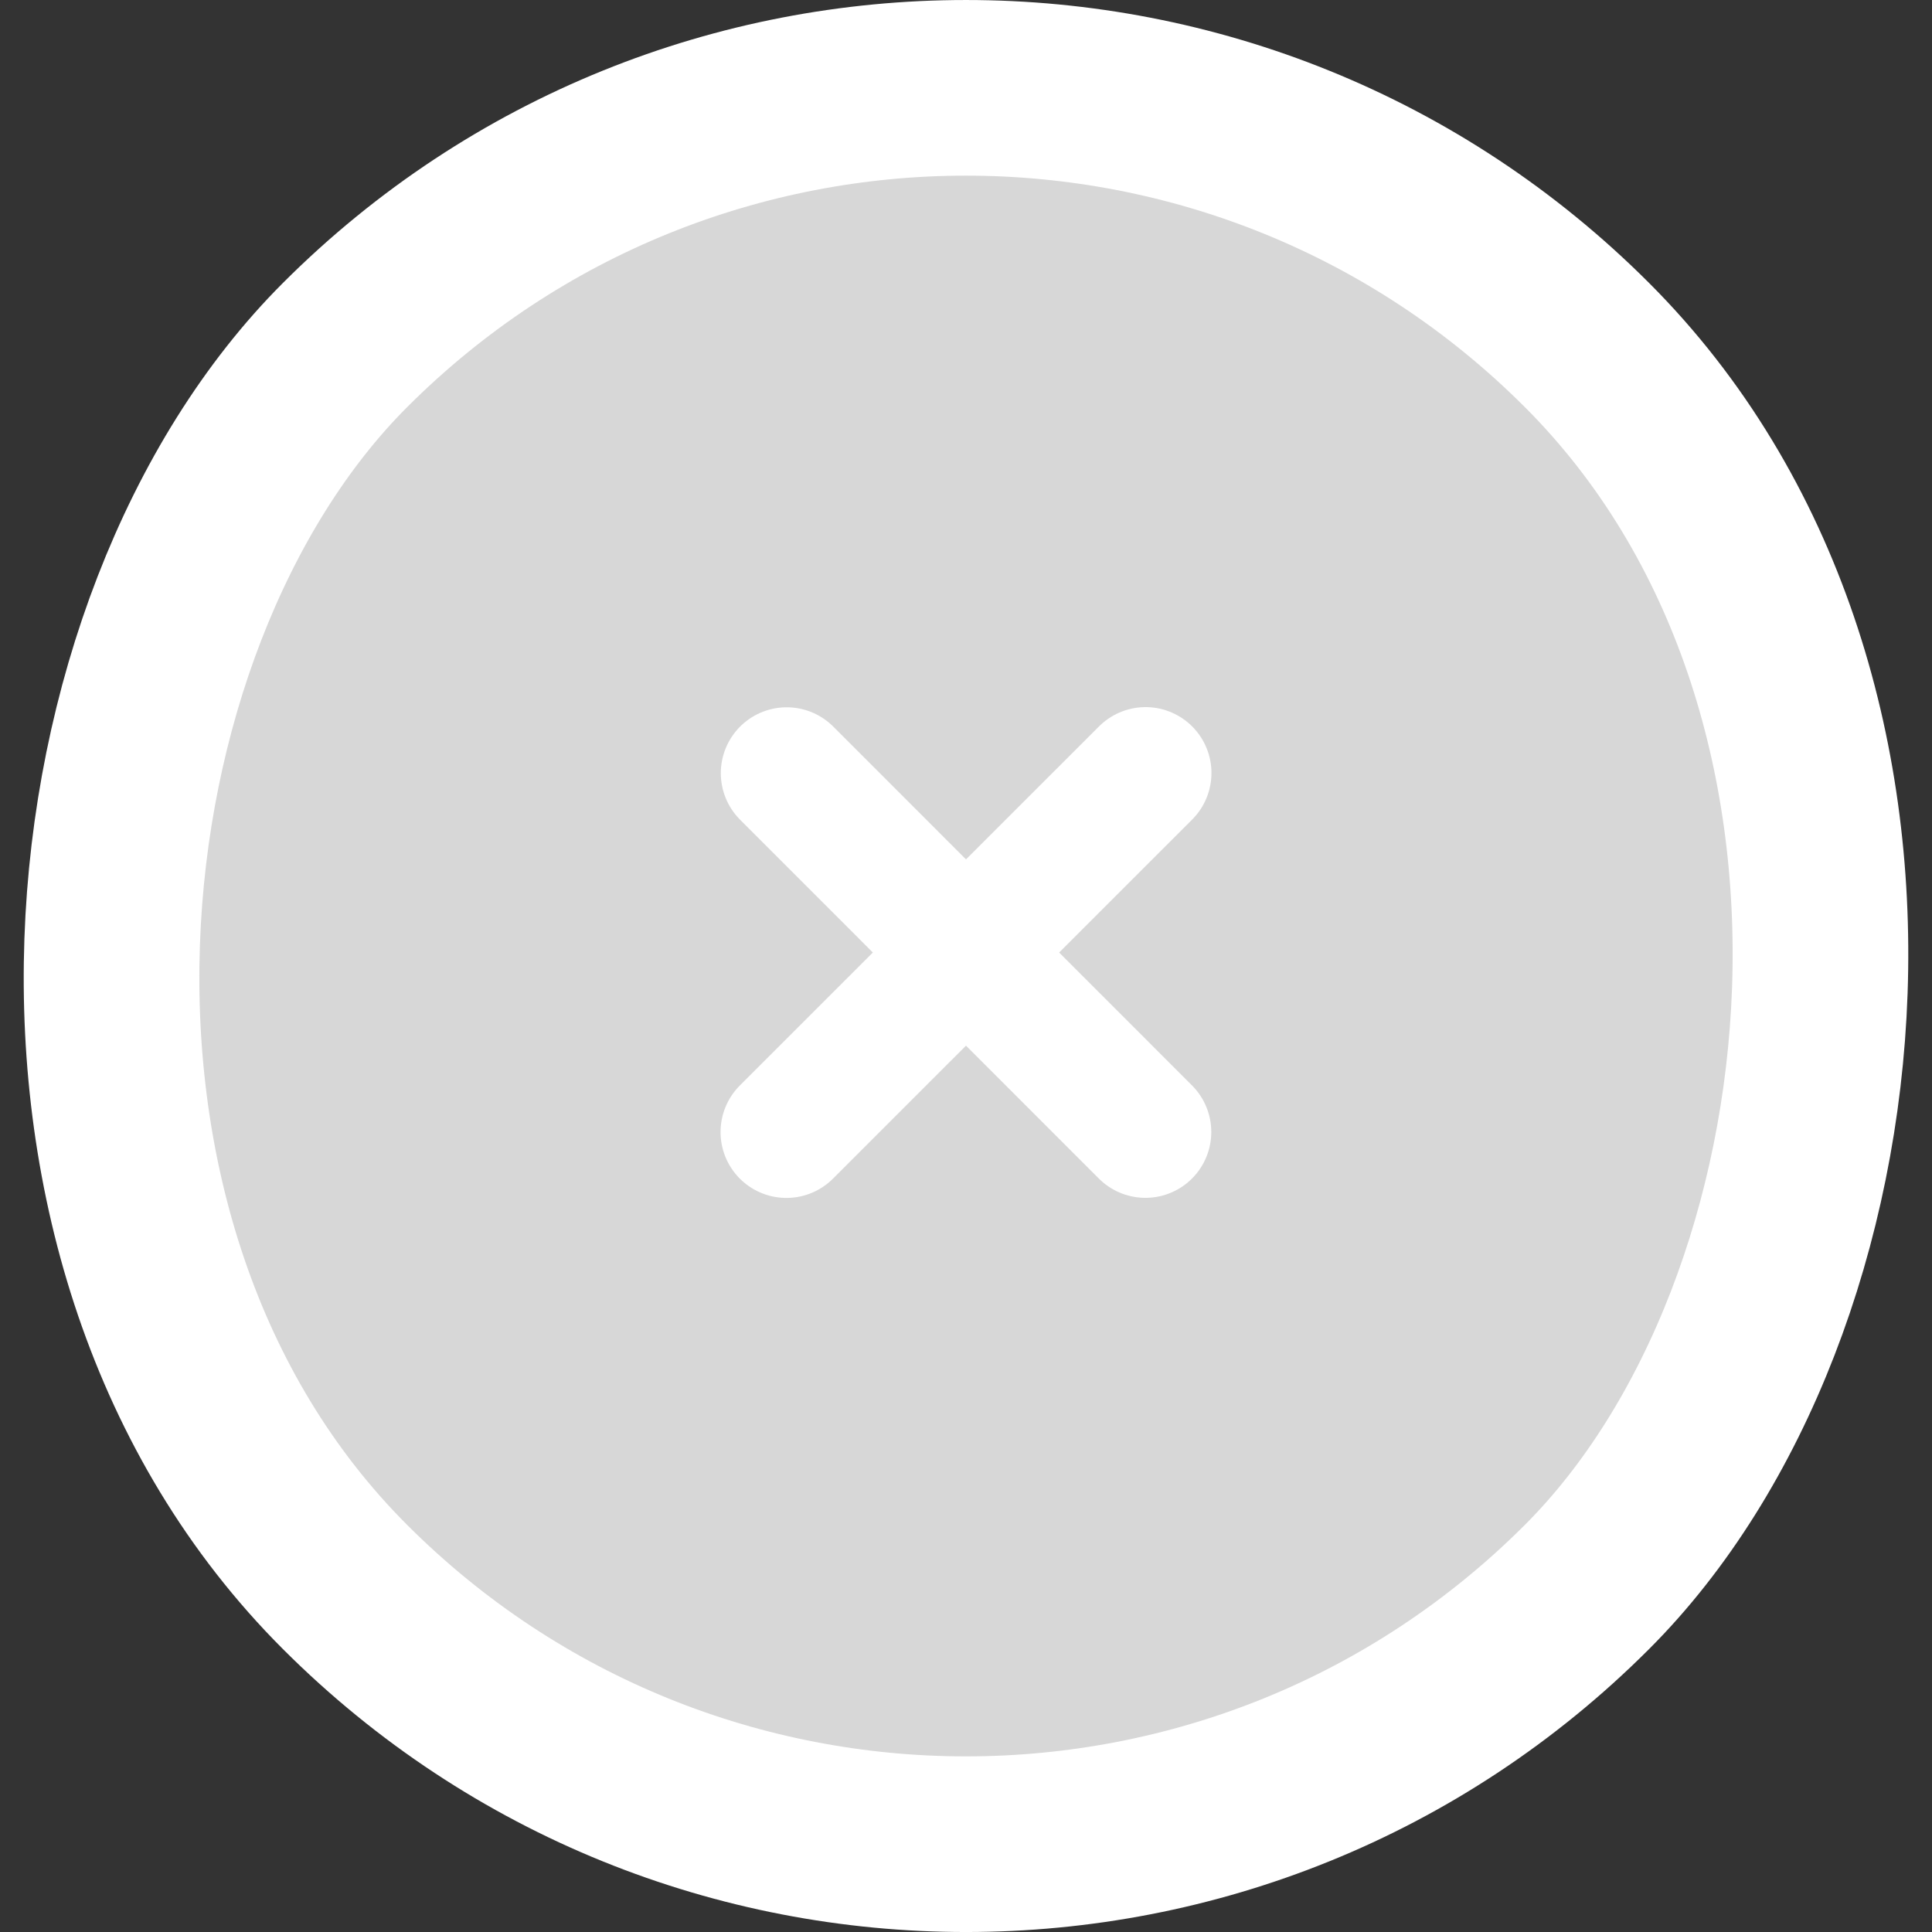 <svg width="22" height="22" viewBox="0 0 22 22" fill="none" xmlns="http://www.w3.org/2000/svg">
<rect x="0" y="0" width="22" height="22" fill="#333333" stroke="none"/>
<rect x="11" y="-3.142" width="20" height="20" rx="10" transform="rotate(45 11 -3.142)" fill="#D7D7D7" stroke="white" stroke-width="2"/>
<path d="M13.043 12.89L8.958 8.804" stroke="white" stroke-width="1.5" stroke-linecap="round" stroke-linejoin="round"/>
<path d="M8.955 12.891L13.045 8.802" stroke="white" stroke-width="1.5" stroke-linecap="round" stroke-linejoin="round"/>
</svg>
